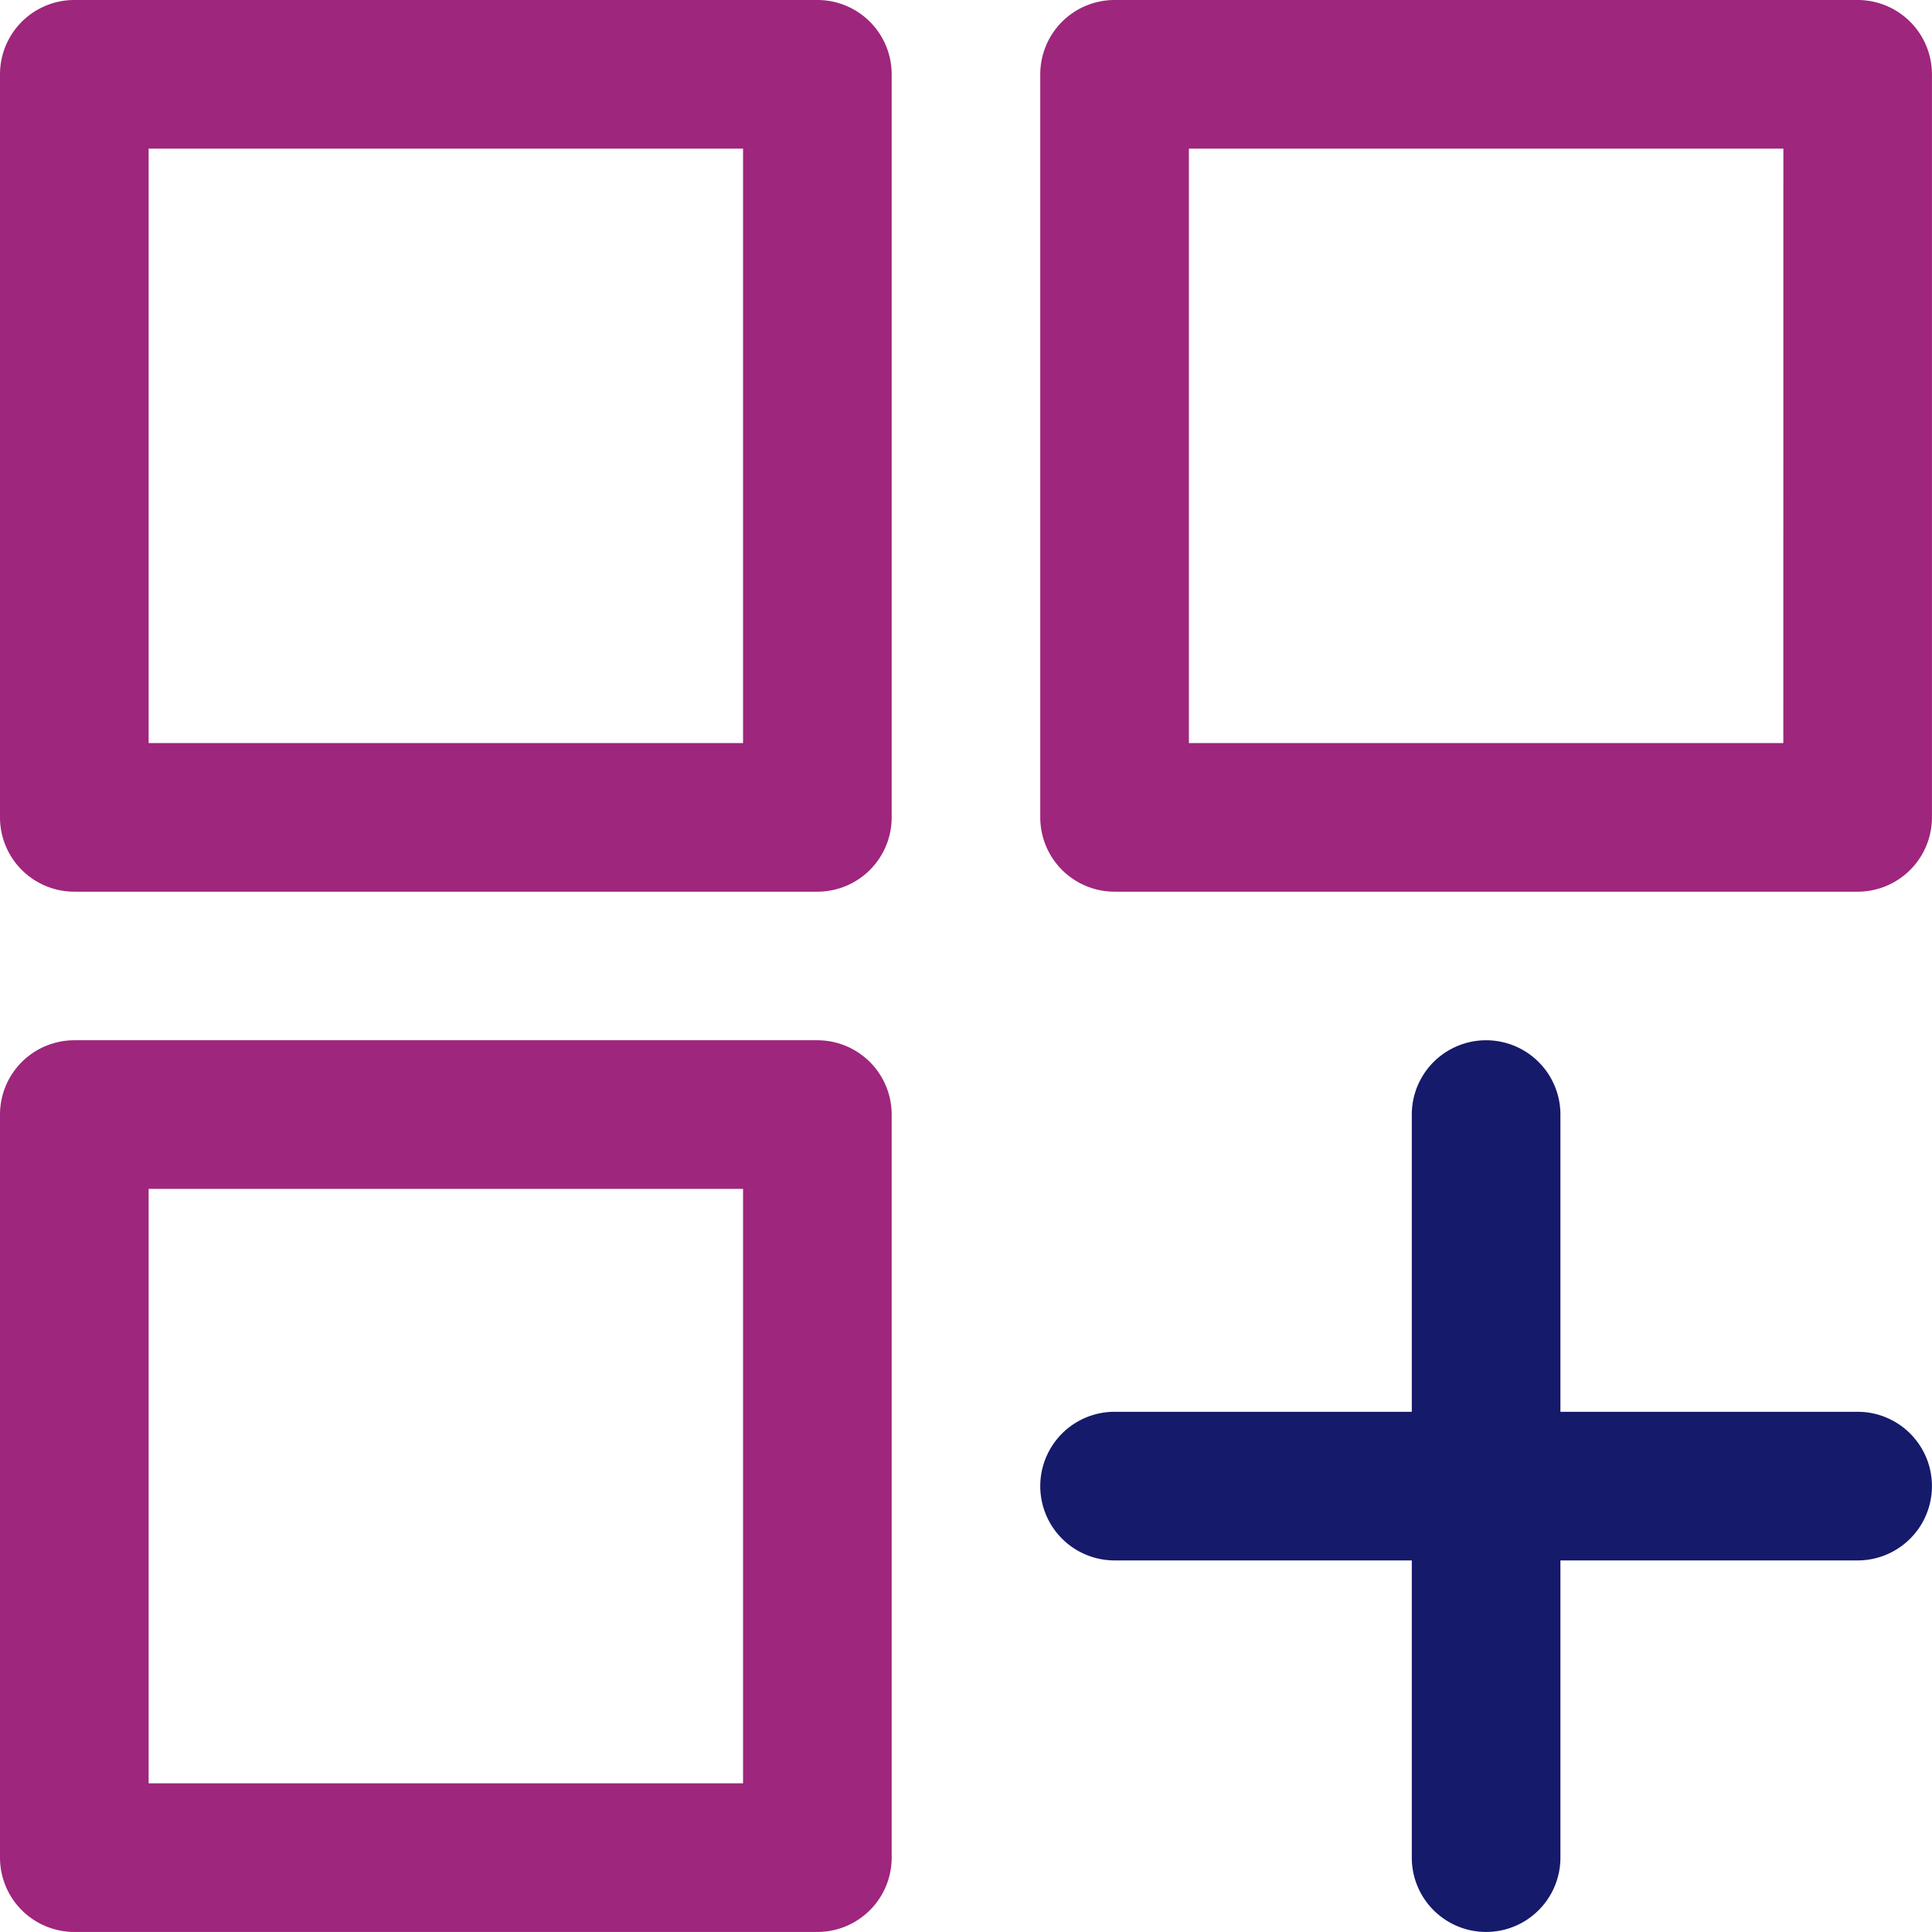 <svg xmlns="http://www.w3.org/2000/svg" width="38.424" height="38.423" viewBox="0 0 38.424 38.423"><defs><style>.a{fill:#9e267c;}.b{fill:#151a6a;}</style></defs><path class="a" d="M16.256,0H1.478A1.478,1.478,0,0,0,0,1.478V16.256a1.478,1.478,0,0,0,1.478,1.478H16.256a1.478,1.478,0,0,0,1.478-1.478V1.478A1.478,1.478,0,0,0,16.256,0ZM14.778,14.778H2.956V2.956H14.778V14.778Z"/><g transform="translate(20.689)"><path class="a" d="M255.189,0H240.411a1.478,1.478,0,0,0-1.478,1.478V16.256a1.478,1.478,0,0,0,1.478,1.478h14.778a1.478,1.478,0,0,0,1.478-1.478V1.478A1.478,1.478,0,0,0,255.189,0Zm-1.478,14.778H241.889V2.956h11.823Z" transform="translate(-238.933)"/></g><g transform="translate(0 20.689)"><path class="a" d="M16.256,238.933H1.478A1.478,1.478,0,0,0,0,240.411v14.778a1.478,1.478,0,0,0,1.478,1.478H16.256a1.478,1.478,0,0,0,1.478-1.478V240.411A1.478,1.478,0,0,0,16.256,238.933Zm-1.478,14.778H2.956V241.889H14.778v11.823Z" transform="translate(0 -238.933)"/></g><g transform="translate(20.689 20.689)"><path class="b" d="M255.189,246.322h-5.911v-5.911a1.478,1.478,0,1,0-2.956,0v5.911h-5.911a1.478,1.478,0,1,0,0,2.956h5.911v5.911a1.478,1.478,0,0,0,2.956,0v-5.911h5.911a1.478,1.478,0,1,0,0-2.956Z" transform="translate(-238.933 -238.933)"/></g></svg>